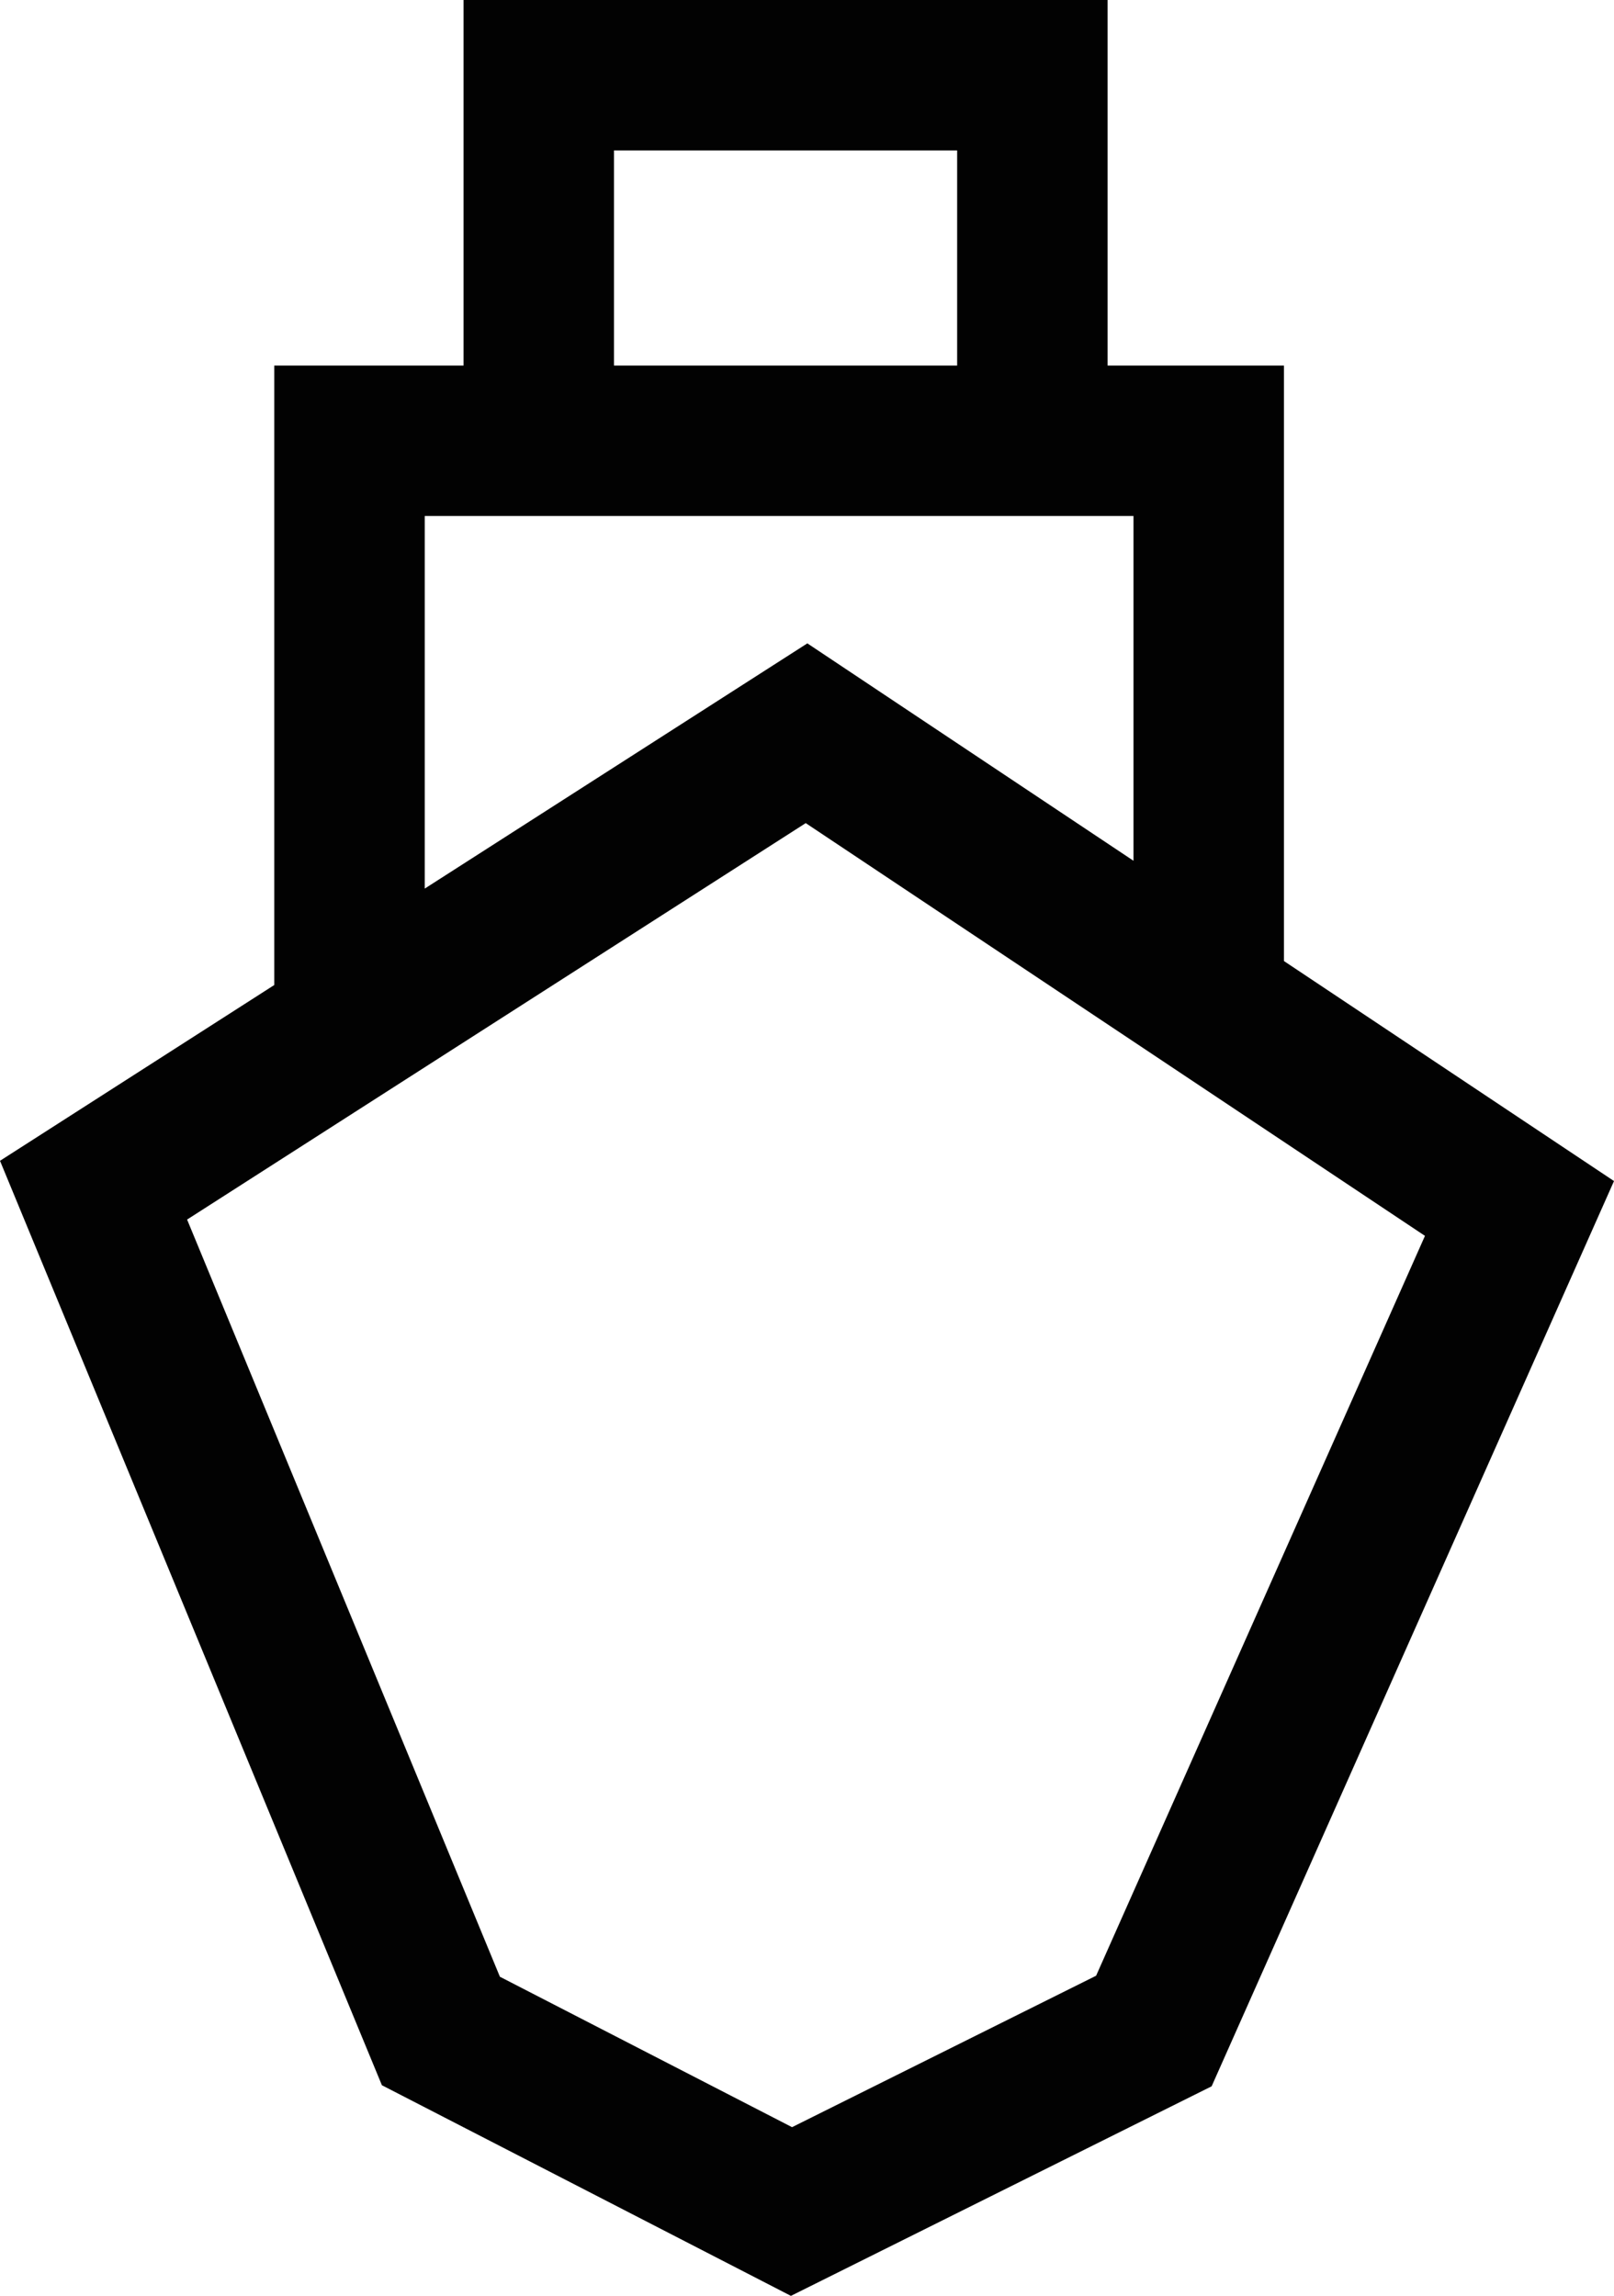 <svg version="1.1" id="图层_1" x="0px" y="0px" width="78.295px" height="111.391px" viewBox="0 0 78.295 111.391" enable-background="new 0 0 78.295 111.391" xml:space="preserve" xmlns="http://www.w3.org/2000/svg" xmlns:xlink="http://www.w3.org/1999/xlink" xmlns:xml="http://www.w3.org/XML/1998/namespace">
  <g>
    <path fill="#020202" d="M62.284,46.628V17.736h-8.555V0H22.486v17.736h-9.182v30.056L0,56.32l18.526,44.852l19.841,10.22
		l20.409-10.168l19.519-43.921L62.284,46.628z M29.785,7.299h16.646v10.438H29.785V7.299z M20.604,25.035h34.381v16.728
		l-15.82-10.548L20.604,43.113V25.035z M53.172,95.859l-14.75,7.348L24.25,95.908L9.076,59.171l30.01-19.235l30.039,20.026
		L53.172,95.859z" class="color c1"/>
  </g>
</svg>